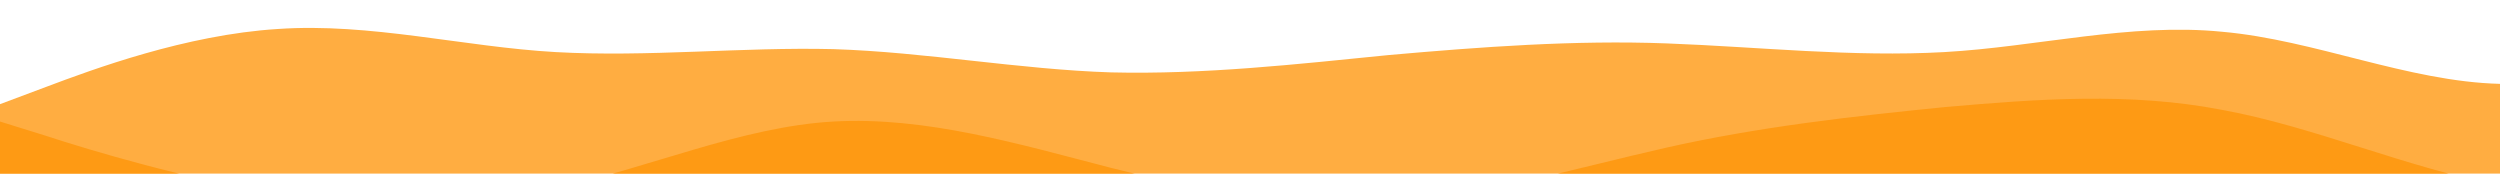 <?xml version="1.0" standalone="no"?>
<svg xmlns:xlink="http://www.w3.org/1999/xlink" id="wave" style="transform:rotate(180deg); transition: 0.3s" viewBox="0 0 1440 100" version="1.1" xmlns="http://www.w3.org/2000/svg"><defs><linearGradient id="sw-gradient-0" x1="0" x2="0" y1="1" y2="0"><stop stop-color="rgba(255, 173, 65, 1)" offset="0%"/><stop stop-color="rgba(255, 173, 65, 1)" offset="100%"/></linearGradient></defs><path style="transform:translate(0, 0px); opacity:1" fill="url(#sw-gradient-0)" d="M0,60L26.7,50C53.3,40,107,20,160,16.7C213.3,13,267,27,320,30C373.3,33,427,27,480,28.3C533.3,30,587,40,640,41.7C693.3,43,747,37,800,31.7C853.3,27,907,23,960,25C1013.3,27,1067,33,1120,30C1173.3,27,1227,13,1280,18.3C1333.3,23,1387,47,1440,48.3C1493.3,50,1547,30,1600,20C1653.3,10,1707,10,1760,10C1813.3,10,1867,10,1920,20C1973.3,30,2027,50,2080,48.3C2133.3,47,2187,23,2240,23.3C2293.3,23,2347,47,2400,60C2453.3,73,2507,77,2560,80C2613.3,83,2667,87,2720,81.7C2773.3,77,2827,63,2880,61.7C2933.3,60,2987,70,3040,68.3C3093.3,67,3147,53,3200,43.3C3253.3,33,3307,27,3360,26.7C3413.3,27,3467,33,3520,36.7C3573.3,40,3627,40,3680,41.7C3733.3,43,3787,47,3813,48.3L3840,50L3840,100L3813.3,100C3786.7,100,3733,100,3680,100C3626.7,100,3573,100,3520,100C3466.7,100,3413,100,3360,100C3306.7,100,3253,100,3200,100C3146.7,100,3093,100,3040,100C2986.7,100,2933,100,2880,100C2826.7,100,2773,100,2720,100C2666.7,100,2613,100,2560,100C2506.7,100,2453,100,2400,100C2346.7,100,2293,100,2240,100C2186.7,100,2133,100,2080,100C2026.7,100,1973,100,1920,100C1866.7,100,1813,100,1760,100C1706.7,100,1653,100,1600,100C1546.7,100,1493,100,1440,100C1386.7,100,1333,100,1280,100C1226.7,100,1173,100,1120,100C1066.7,100,1013,100,960,100C906.7,100,853,100,800,100C746.7,100,693,100,640,100C586.7,100,533,100,480,100C426.7,100,373,100,320,100C266.7,100,213,100,160,100C106.7,100,53,100,27,100L0,100Z"/><defs><linearGradient id="sw-gradient-1" x1="0" x2="0" y1="1" y2="0"><stop stop-color="rgba(254, 152, 16, 1)" offset="0%"/><stop stop-color="rgba(254, 152, 16, 1)" offset="100%"/></linearGradient></defs><path style="transform:translate(0, 50px); opacity:0.9" fill="url(#sw-gradient-1)" d="M0,20L26.7,28.3C53.3,37,107,53,160,61.7C213.3,70,267,70,320,58.3C373.3,47,427,23,480,20C533.3,17,587,33,640,46.7C693.3,60,747,70,800,66.7C853.3,63,907,47,960,35C1013.3,23,1067,17,1120,11.7C1173.3,7,1227,3,1280,13.3C1333.3,23,1387,47,1440,56.7C1493.3,67,1547,63,1600,66.7C1653.3,70,1707,80,1760,78.3C1813.3,77,1867,63,1920,60C1973.3,57,2027,63,2080,68.3C2133.3,73,2187,77,2240,73.3C2293.3,70,2347,60,2400,58.3C2453.3,57,2507,63,2560,68.3C2613.3,73,2667,77,2720,71.7C2773.3,67,2827,53,2880,45C2933.3,37,2987,33,3040,26.7C3093.3,20,3147,10,3200,10C3253.3,10,3307,20,3360,31.7C3413.3,43,3467,57,3520,60C3573.3,63,3627,57,3680,55C3733.3,53,3787,57,3813,58.3L3840,60L3840,100L3813.3,100C3786.7,100,3733,100,3680,100C3626.7,100,3573,100,3520,100C3466.7,100,3413,100,3360,100C3306.7,100,3253,100,3200,100C3146.7,100,3093,100,3040,100C2986.7,100,2933,100,2880,100C2826.7,100,2773,100,2720,100C2666.7,100,2613,100,2560,100C2506.7,100,2453,100,2400,100C2346.7,100,2293,100,2240,100C2186.7,100,2133,100,2080,100C2026.7,100,1973,100,1920,100C1866.7,100,1813,100,1760,100C1706.7,100,1653,100,1600,100C1546.7,100,1493,100,1440,100C1386.7,100,1333,100,1280,100C1226.7,100,1173,100,1120,100C1066.7,100,1013,100,960,100C906.7,100,853,100,800,100C746.7,100,693,100,640,100C586.7,100,533,100,480,100C426.7,100,373,100,320,100C266.7,100,213,100,160,100C106.7,100,53,100,27,100L0,100Z"/></svg>